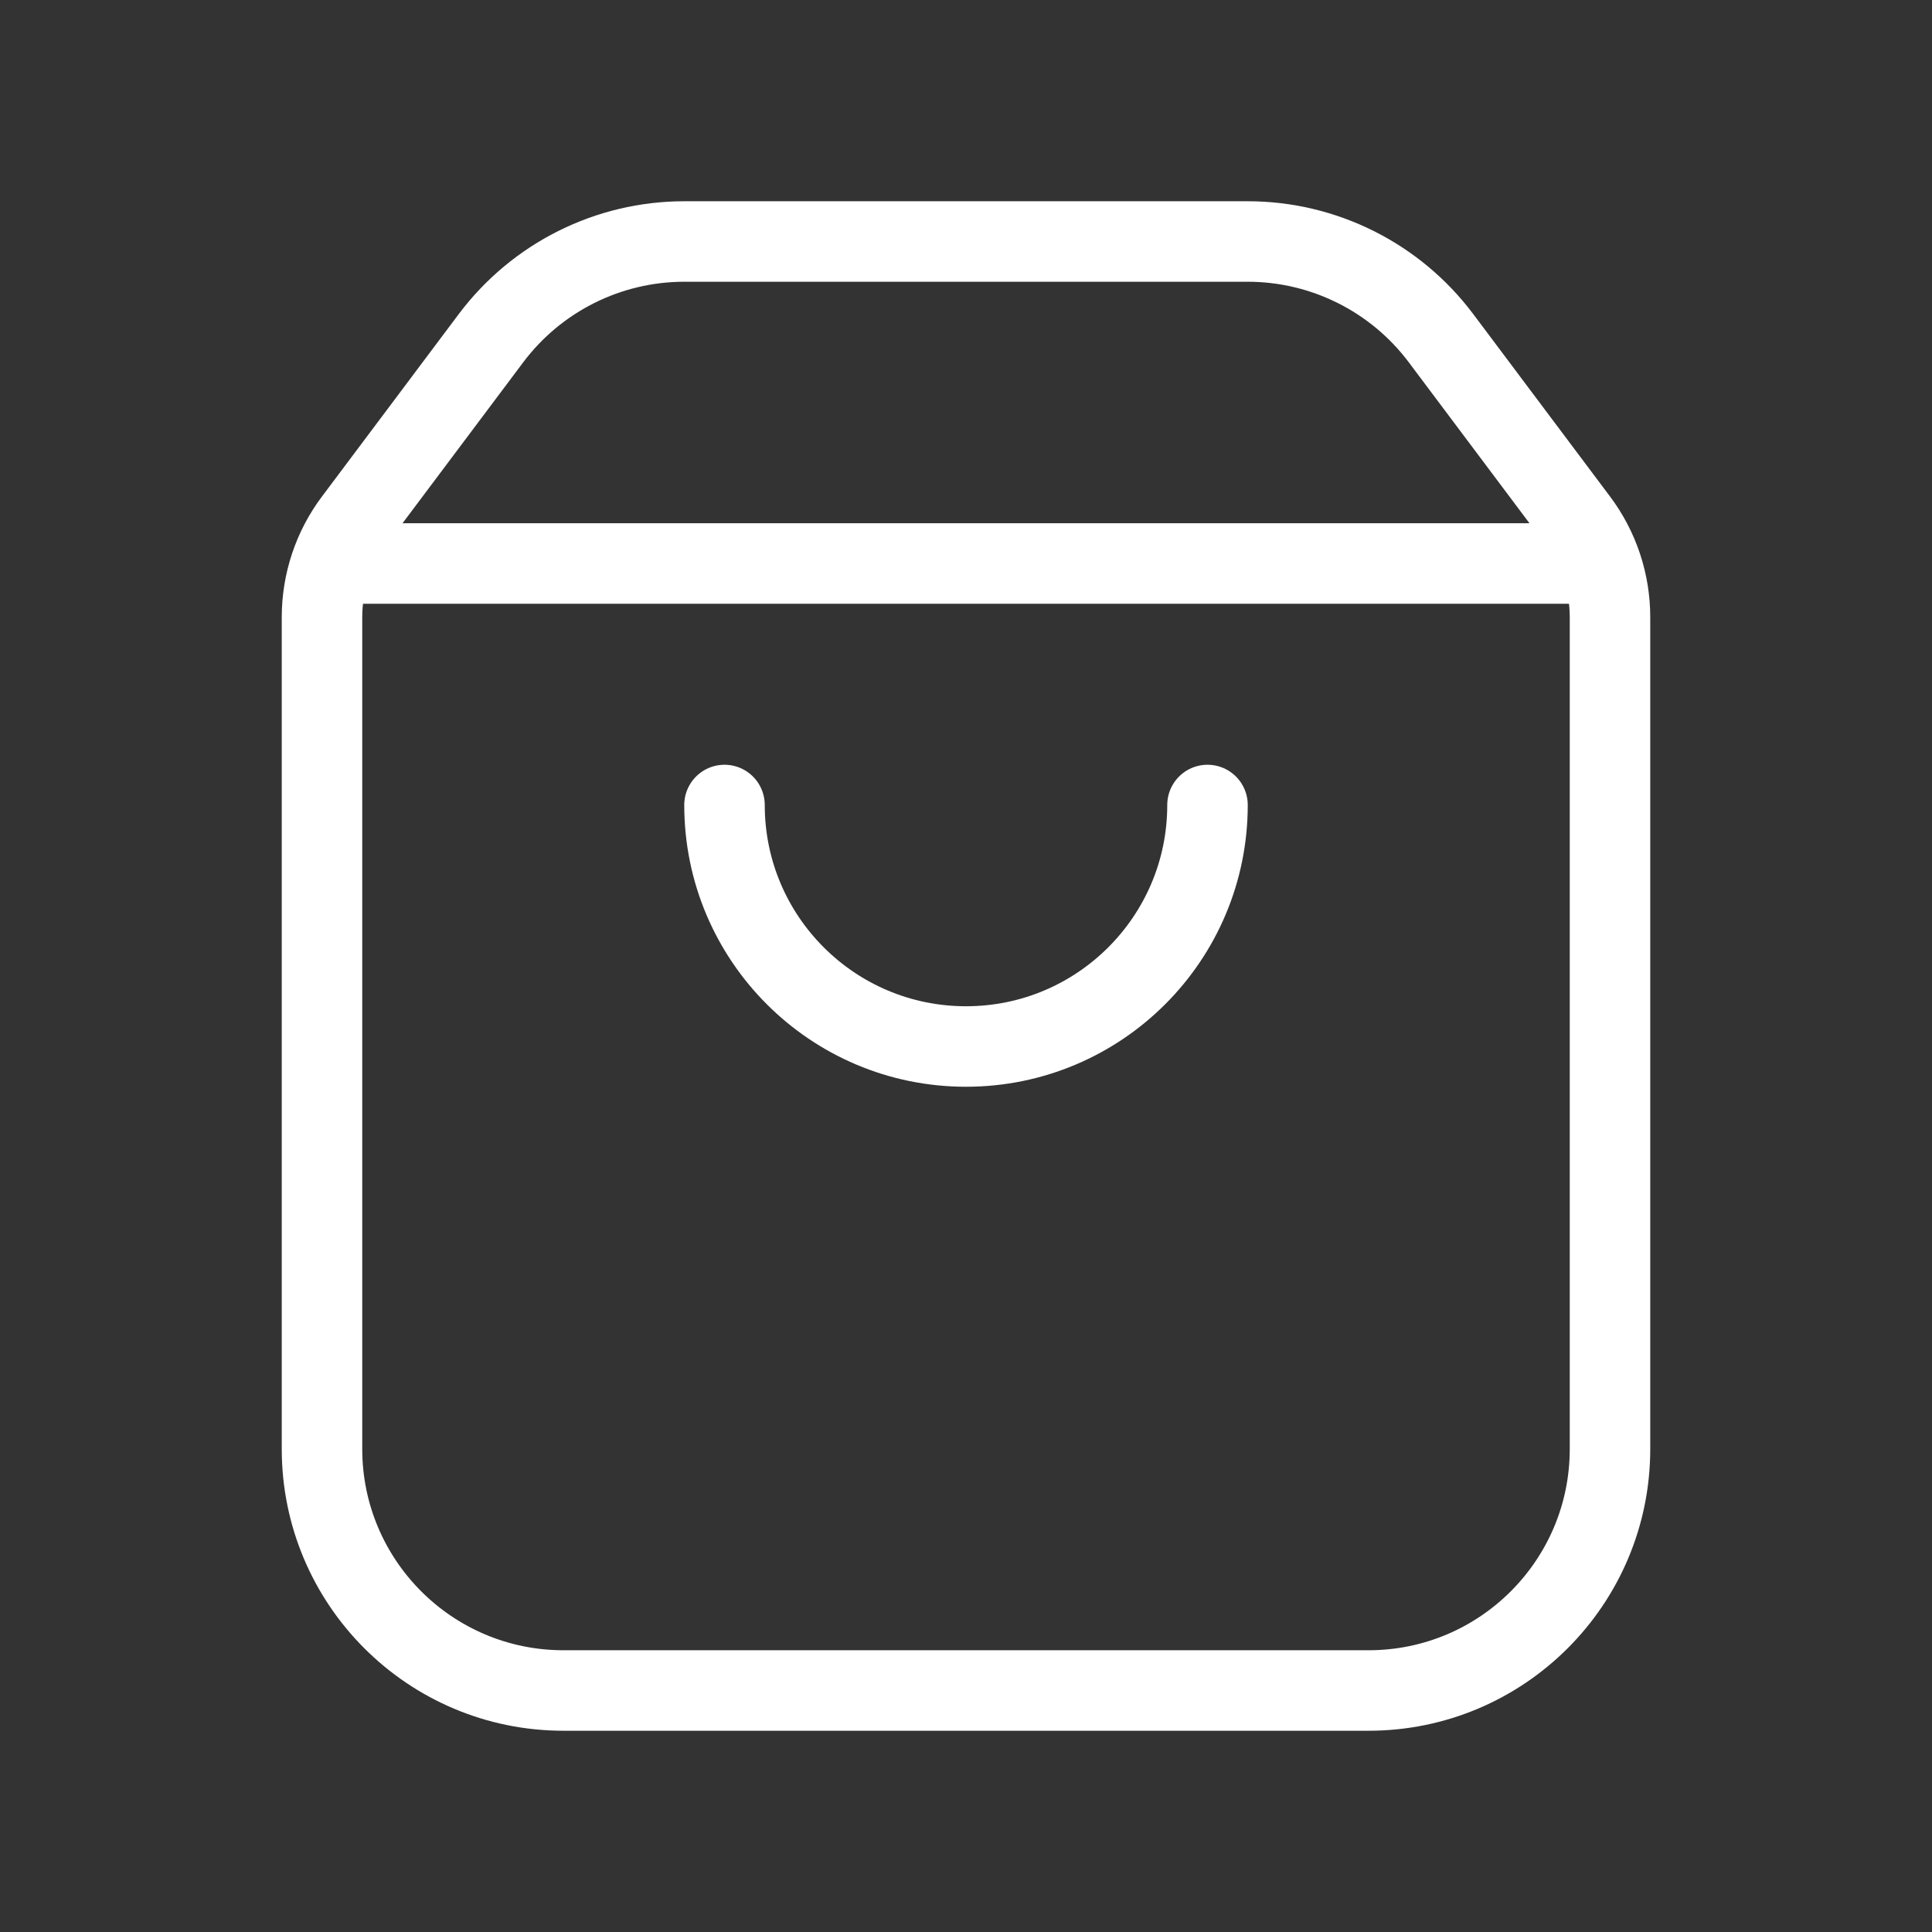 <svg width="60" height="60" viewBox="0 0 60 60" fill="none" xmlns="http://www.w3.org/2000/svg">
<rect x="0" y="0" width="60" height="60" fill="#333333" stroke="none"/>
<path fill-rule="evenodd" clip-rule="evenodd" d="M49 16.168L44.75 10.5C43.333 8.613 41.11 7.5 38.75 7.5H21.25C18.89 7.5 16.668 8.613 15.25 10.5L11 16.168C10.35 17.032 10 18.085 10 19.168V45C10 49.142 13.357 52.5 17.5 52.5H42.5C46.642 52.5 50 49.142 50 45V19.168C50 18.085 49.65 17.032 49 16.168Z" stroke="white" stroke-width="2.5" stroke-linecap="round" stroke-linejoin="round"/>
<path d="M37.5 25C37.5 29.142 34.142 32.5 30 32.5C25.858 32.5 22.5 29.142 22.5 25" stroke="white" stroke-width="2.5" stroke-linecap="round" stroke-linejoin="round"/>
<path d="M49.7 17.5H10.3" stroke="white" stroke-width="2.5" stroke-linecap="round" stroke-linejoin="round"/>
</svg>
